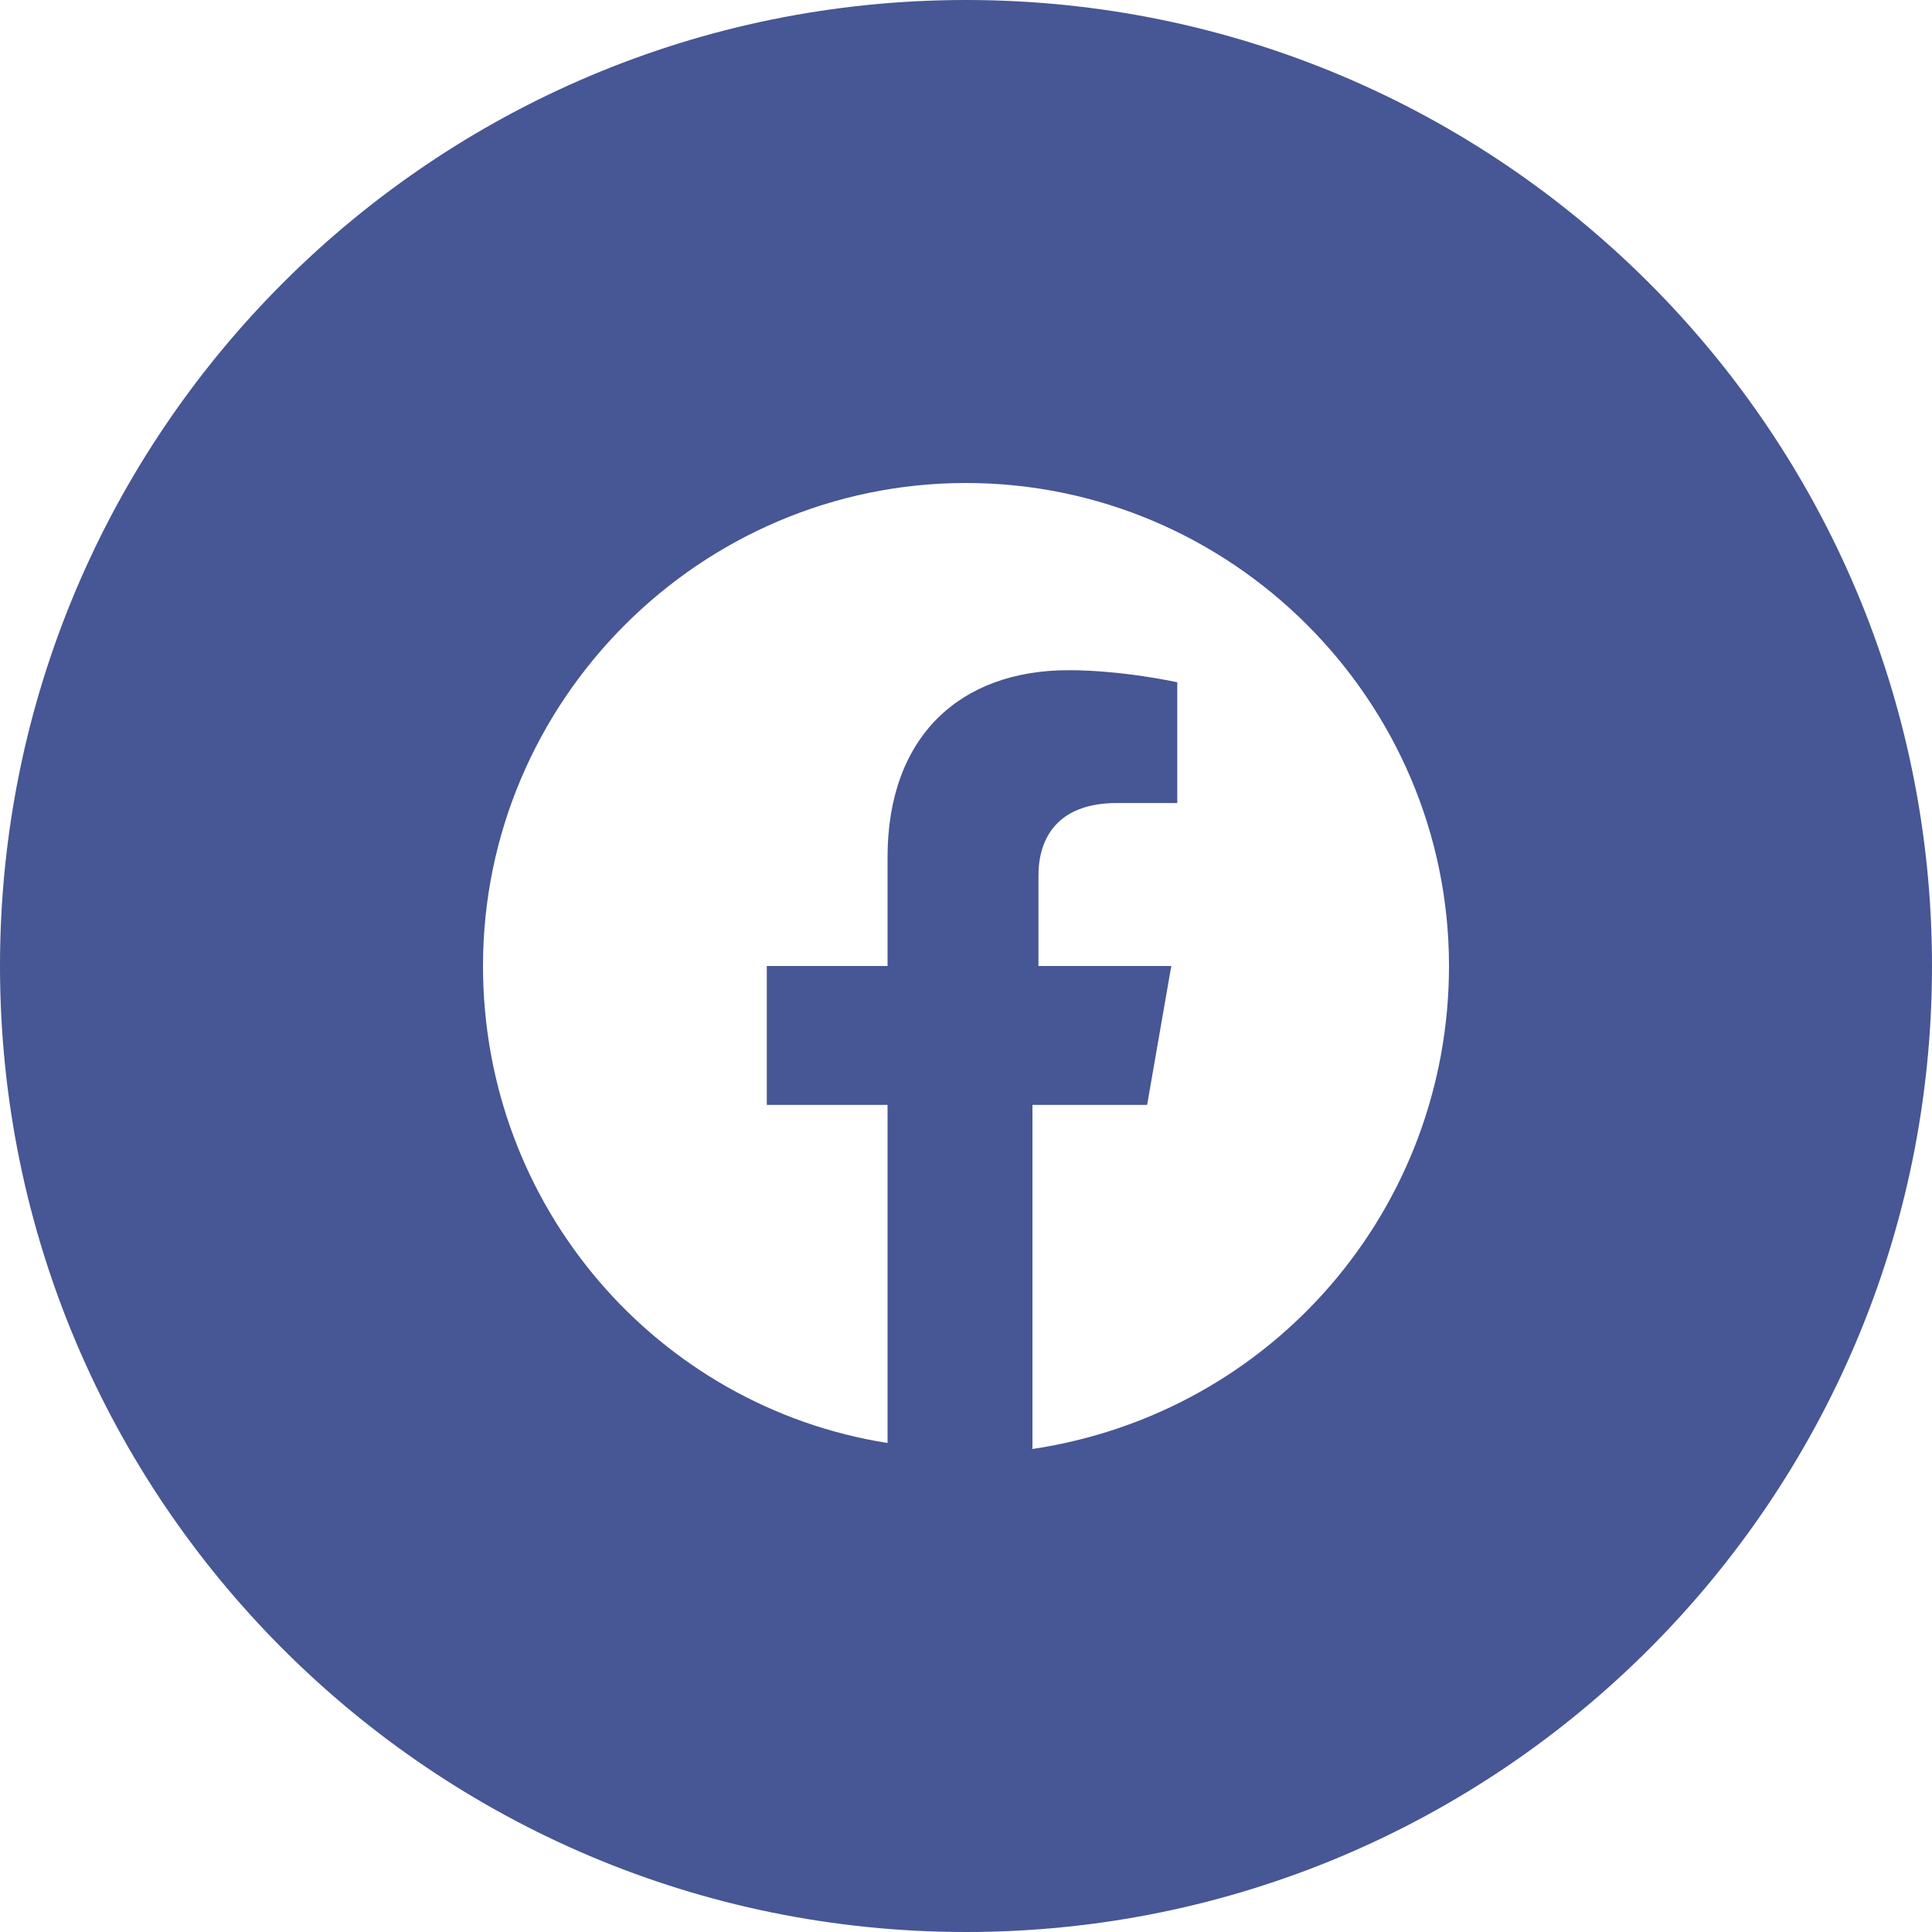 <svg width="28" height="28" viewBox="0 0 28 28" fill="none" xmlns="http://www.w3.org/2000/svg">
<path fill-rule="evenodd" clip-rule="evenodd" d="M0 14C0 6.268 6.268 6.10352e-05 14 6.10352e-05C21.732 6.10352e-05 28 6.268 28 14C28 21.732 21.732 28 14 28C6.268 28 0 21.732 0 14ZM14 7C17.85 7 21 10.15 21 14C21 17.5 18.462 20.475 14.963 21V16.013H16.625L16.975 14H15.05V12.688C15.05 12.163 15.312 11.638 16.188 11.638H17.062V9.888C17.062 9.888 16.275 9.713 15.488 9.713C13.912 9.713 12.863 10.675 12.863 12.425V14H11.113V16.013H12.863V20.913C9.537 20.388 7 17.5 7 14C7 10.15 10.15 7 14 7Z" fill="#475694"/>
</svg>
